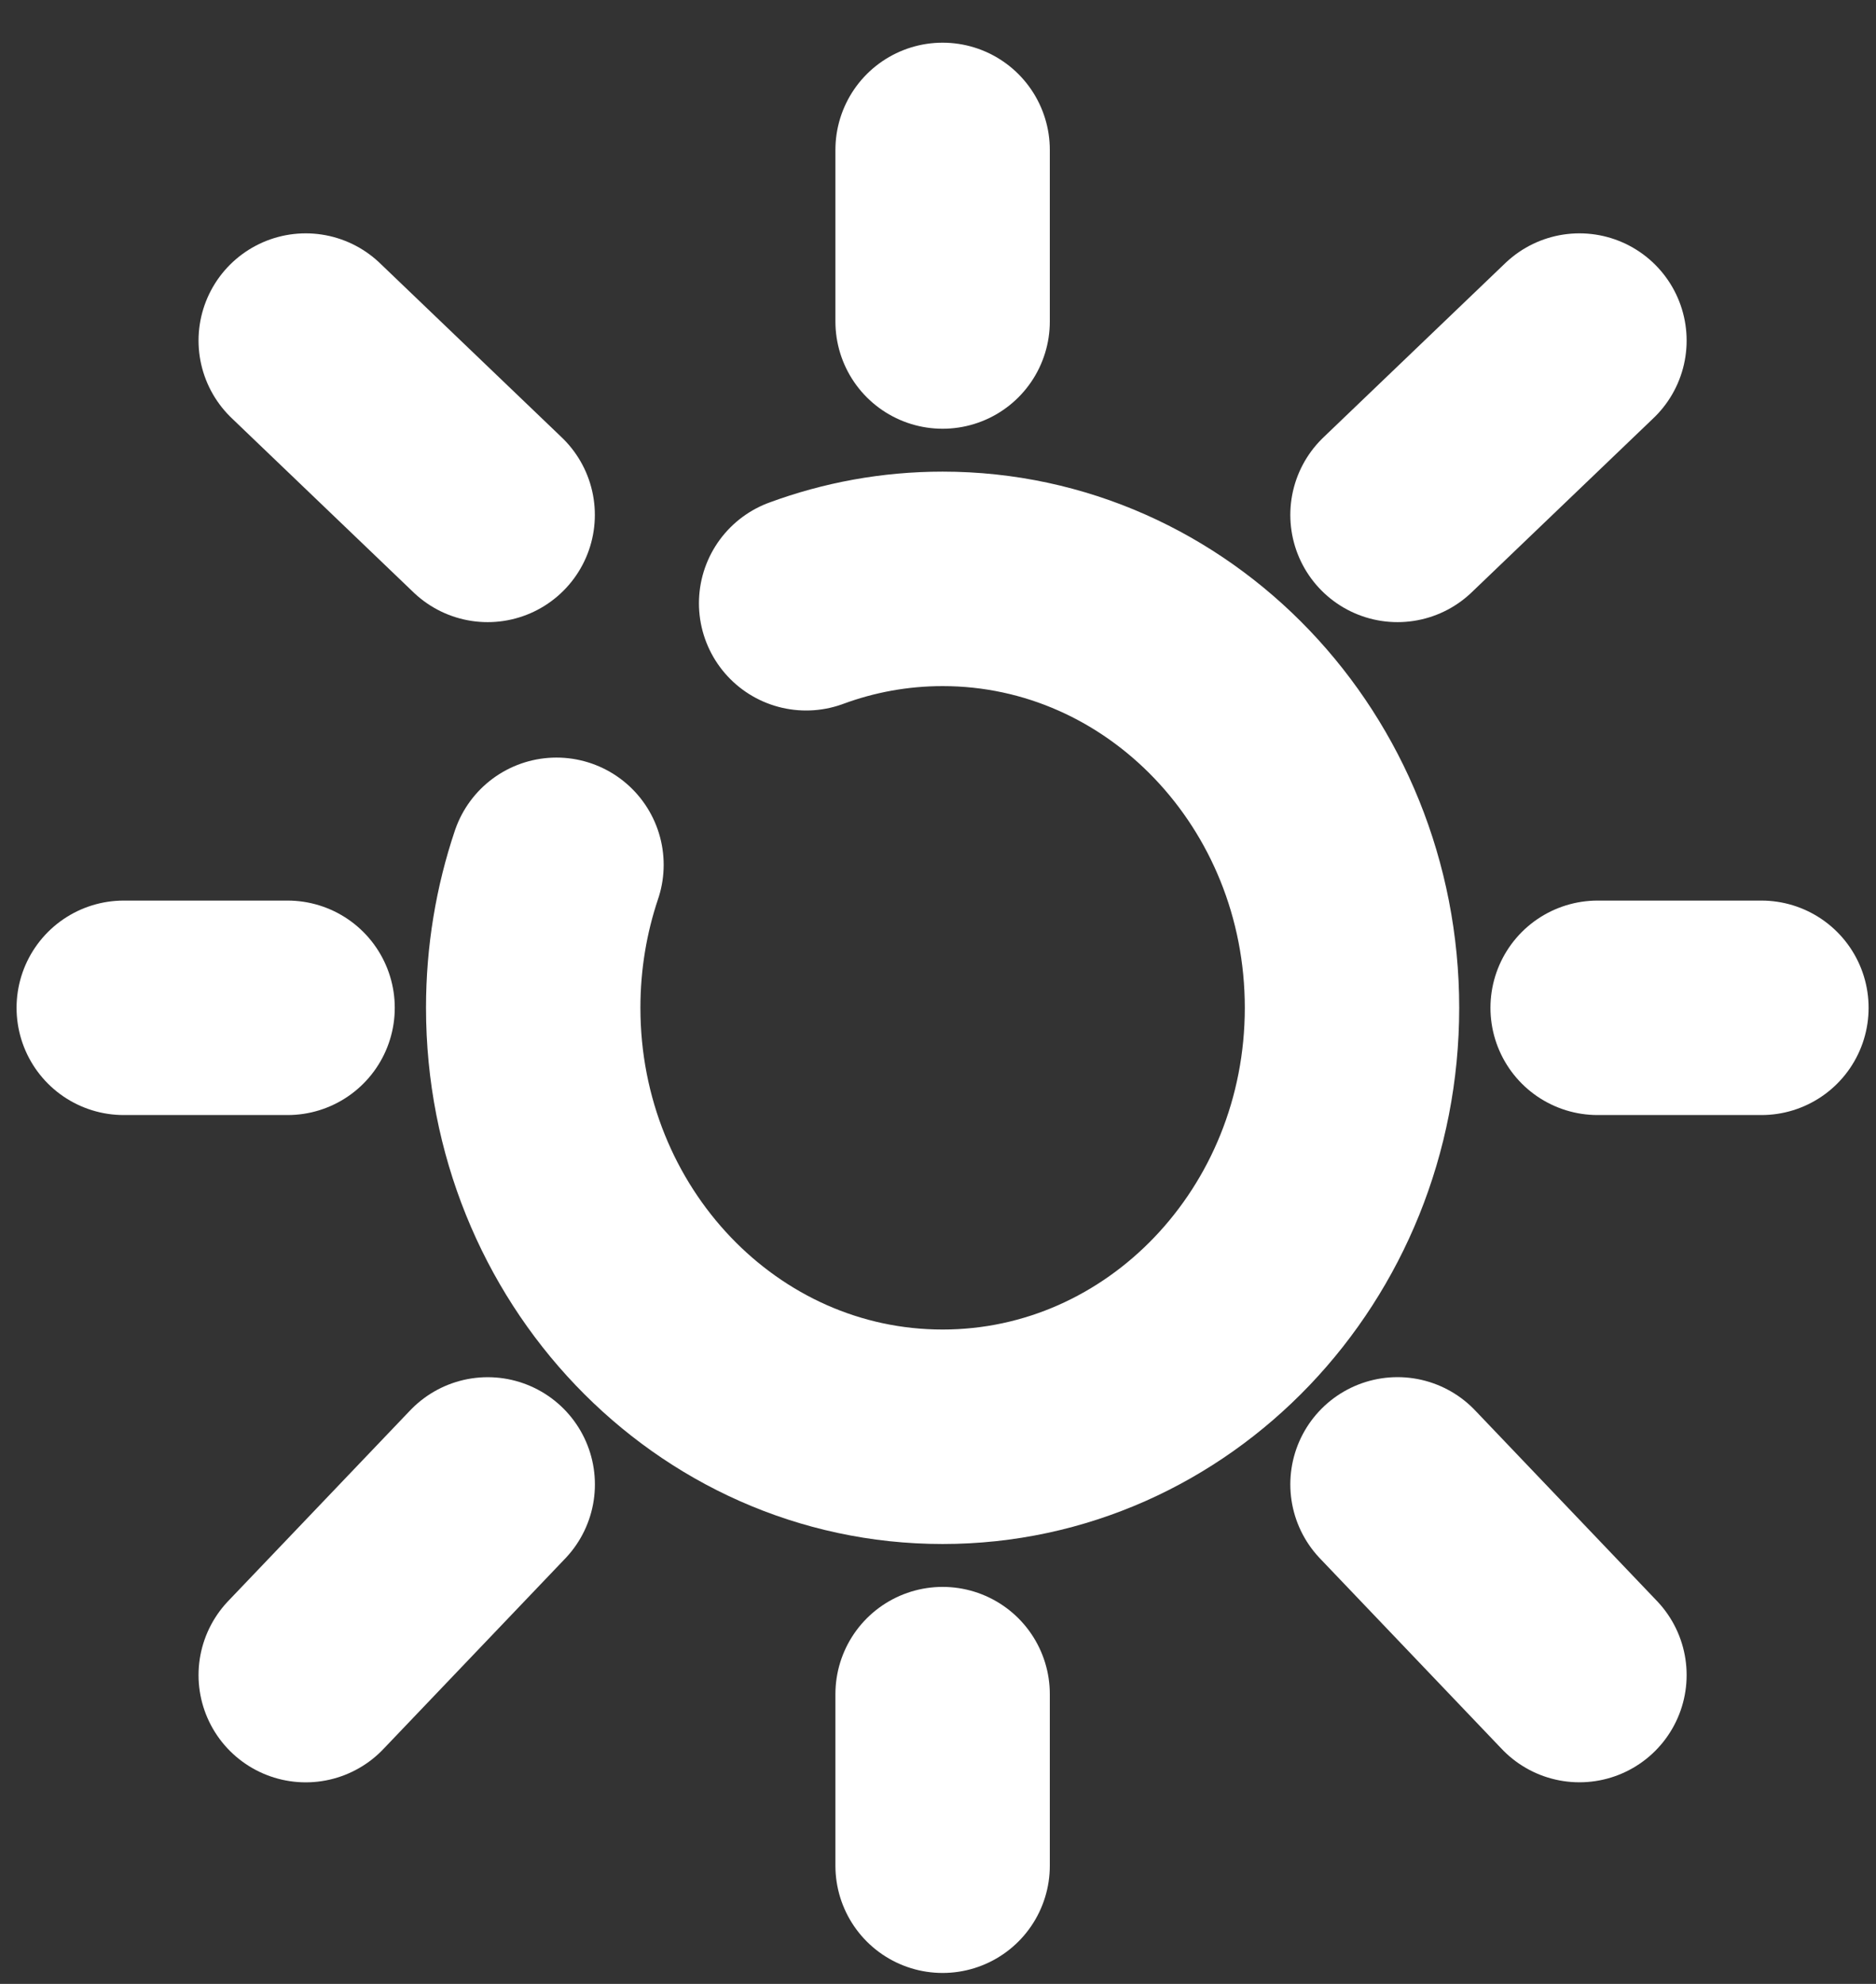 <svg width="35" height="37" viewBox="0 0 35 37" fill="none" xmlns="http://www.w3.org/2000/svg">
<rect x="0" y="0" width="35" height="37" fill="#333333" stroke="none"/>
<path d="M10.382 16.129C10.101 16.963 9.948 17.861 9.948 18.796C9.948 23.214 13.367 26.796 17.586 26.796C21.804 26.796 25.224 23.214 25.224 18.796C25.224 14.378 21.804 10.796 17.586 10.796C16.693 10.796 15.836 10.957 15.04 11.251" stroke="white" stroke-width="4" stroke-linecap="round"/>
<path d="M17.586 2.796V5.996" stroke="white" stroke-width="4" stroke-linecap="round"/>
<path d="M17.586 31.596V34.796" stroke="white" stroke-width="4" stroke-linecap="round"/>
<path d="M5.365 18.796H2.309" stroke="white" stroke-width="4" stroke-linecap="round"/>
<path d="M32.862 18.796H29.807" stroke="white" stroke-width="4" stroke-linecap="round"/>
<path d="M29.467 6.352L26.073 9.603" stroke="white" stroke-width="4" stroke-linecap="round"/>
<path d="M5.704 6.352L9.098 9.603" stroke="white" stroke-width="4" stroke-linecap="round"/>
<path d="M9.099 27.685L5.704 31.241" stroke="white" stroke-width="4" stroke-linecap="round"/>
<path d="M29.467 31.24L26.073 27.684" stroke="white" stroke-width="4" stroke-linecap="round"/>
</svg>
